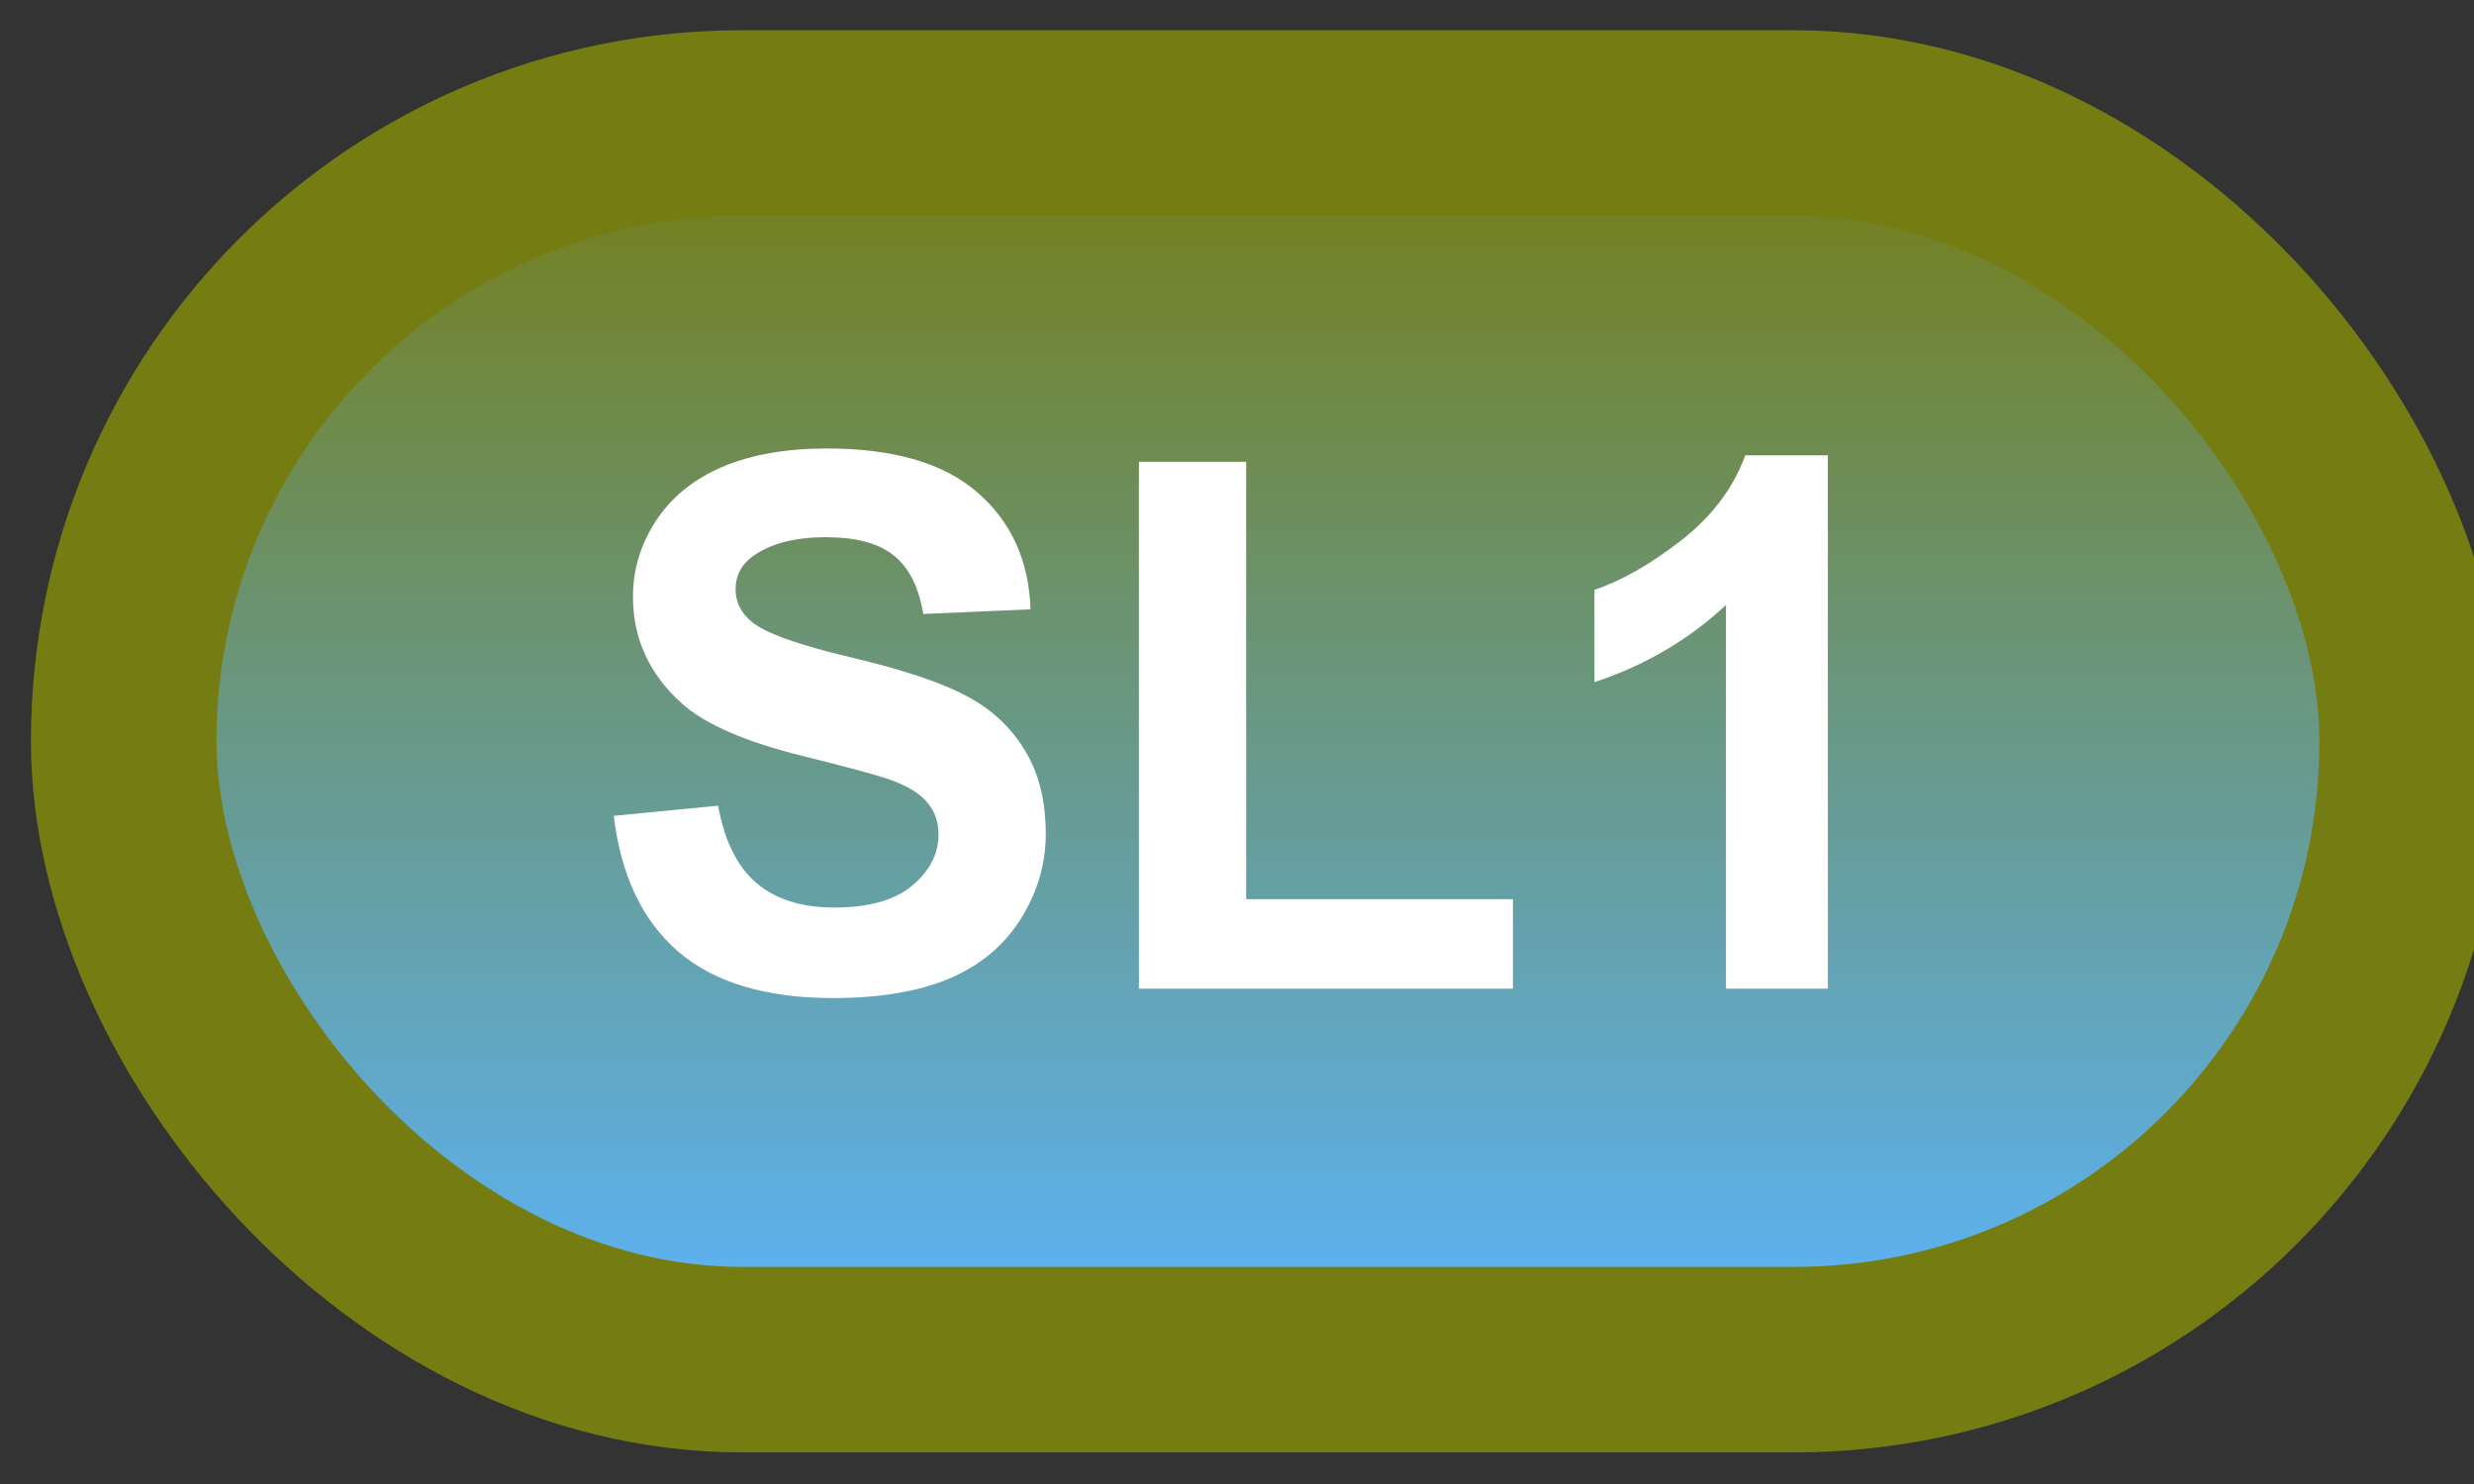 <svg width="40" height="24" viewBox="0 0 40 24" fill="none" xmlns="http://www.w3.org/2000/svg">
<rect x="0" y="0" width="40" height="24" fill="#333333" stroke="none"/>
<rect x="2" y="1.989" width="37" height="20" rx="10" fill="url(#paint0_linear_67_1921)"/>
<rect x="2" y="1.989" width="37" height="20" rx="10" stroke="#757D12" stroke-width="3" stroke-linejoin="round"/>
<path d="M9.924 13.194L11.611 13.03C11.713 13.596 11.918 14.012 12.227 14.278C12.539 14.544 12.959 14.677 13.486 14.677C14.045 14.677 14.465 14.559 14.746 14.325C15.031 14.087 15.174 13.809 15.174 13.493C15.174 13.29 15.113 13.118 14.992 12.977C14.875 12.833 14.668 12.708 14.371 12.602C14.168 12.532 13.705 12.407 12.982 12.227C12.053 11.997 11.4 11.714 11.025 11.378C10.498 10.905 10.234 10.329 10.234 9.649C10.234 9.212 10.357 8.803 10.604 8.425C10.854 8.042 11.211 7.751 11.676 7.552C12.145 7.352 12.709 7.253 13.369 7.253C14.447 7.253 15.258 7.489 15.801 7.962C16.348 8.434 16.635 9.065 16.662 9.854L14.928 9.93C14.854 9.489 14.693 9.173 14.447 8.981C14.205 8.786 13.84 8.688 13.352 8.688C12.848 8.688 12.453 8.792 12.168 8.999C11.984 9.132 11.893 9.309 11.893 9.532C11.893 9.735 11.979 9.909 12.15 10.053C12.369 10.237 12.9 10.428 13.744 10.628C14.588 10.827 15.211 11.034 15.613 11.249C16.02 11.46 16.336 11.751 16.562 12.122C16.793 12.489 16.908 12.944 16.908 13.487C16.908 13.979 16.771 14.44 16.498 14.87C16.225 15.3 15.838 15.62 15.338 15.831C14.838 16.038 14.215 16.141 13.469 16.141C12.383 16.141 11.549 15.891 10.967 15.391C10.385 14.887 10.037 14.155 9.924 13.194ZM18.414 15.989V7.469H20.148V14.542H24.461V15.989H18.414ZM29.553 15.989H27.906V9.784C27.305 10.346 26.596 10.762 25.779 11.032V9.538C26.209 9.397 26.676 9.132 27.18 8.741C27.684 8.346 28.029 7.887 28.217 7.364H29.553V15.989Z" fill="white"/>
<defs>
<linearGradient id="paint0_linear_67_1921" x1="20.5" y1="1.989" x2="20.5" y2="21.989" gradientUnits="userSpaceOnUse">
<stop stop-color="#757D12"/>
<stop offset="1" stop-color="#5BB5FF"/>
</linearGradient>
</defs>
</svg>
